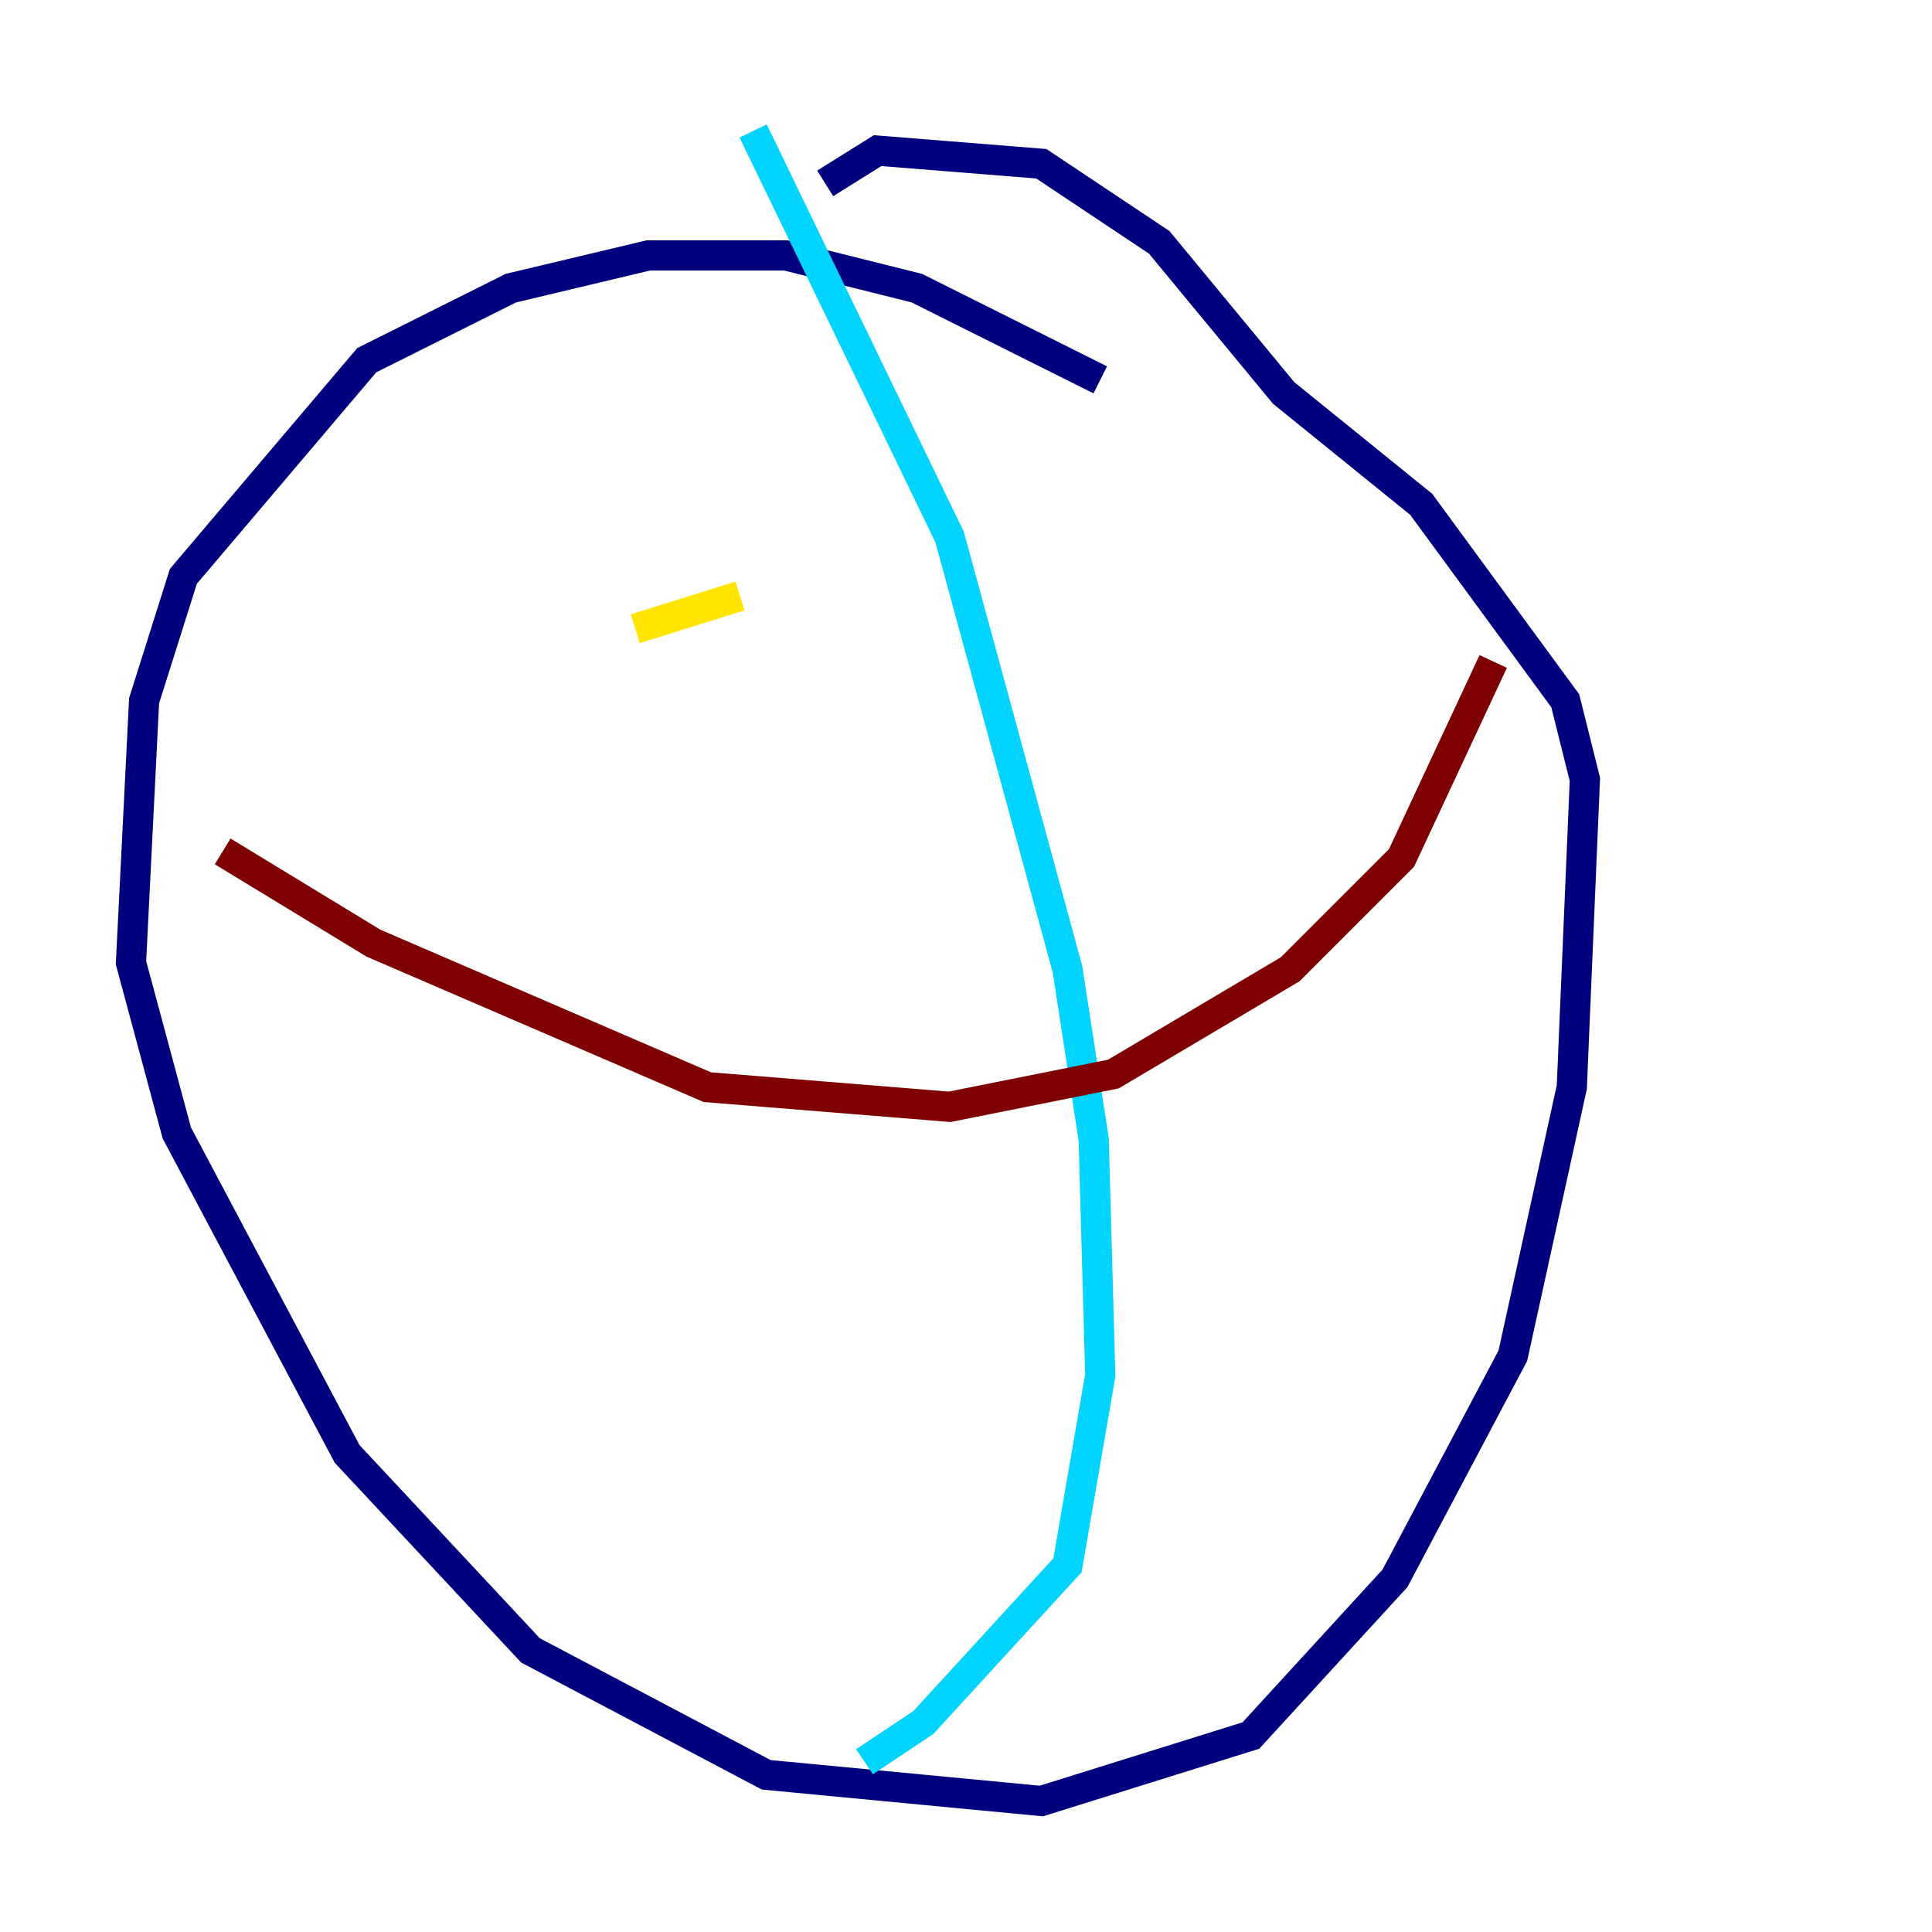 <?xml version="1.0" encoding="utf-8" ?>
<svg baseProfile="tiny" height="128" version="1.2" viewBox="0,0,128,128" width="128" xmlns="http://www.w3.org/2000/svg" xmlns:ev="http://www.w3.org/2001/xml-events" xmlns:xlink="http://www.w3.org/1999/xlink"><defs /><polyline fill="none" points="72.895,25.166 60.746,19.091 52.068,16.922 42.956,16.922 33.844,19.091 24.298,23.864 12.149,38.183 9.546,46.427 8.678,63.783 11.715,75.064 22.997,96.325 35.146,109.342 50.766,117.586 68.99,119.322 82.875,114.983 92.42,104.57 100.231,89.817 104.136,72.027 105.003,51.634 103.702,46.427 94.156,33.41 85.044,26.034 76.8,16.054 68.99,10.848 58.142,9.98 54.671,12.149" stroke="#00007f" stroke-width="2" /><polyline fill="none" points="49.898,8.678 62.915,35.58 70.725,64.217 72.461,75.498 72.895,91.119 70.725,103.702 61.18,114.115 57.275,116.719" stroke="#00d4ff" stroke-width="2" /><polyline fill="none" points="49.031,39.485 42.088,41.654" stroke="#ffe500" stroke-width="2" /><polyline fill="none" points="14.752,56.407 24.732,62.481 46.861,72.027 62.915,73.329 73.763,71.159 85.478,64.217 92.854,56.841 98.929,43.824" stroke="#7f0000" stroke-width="2" /></svg>